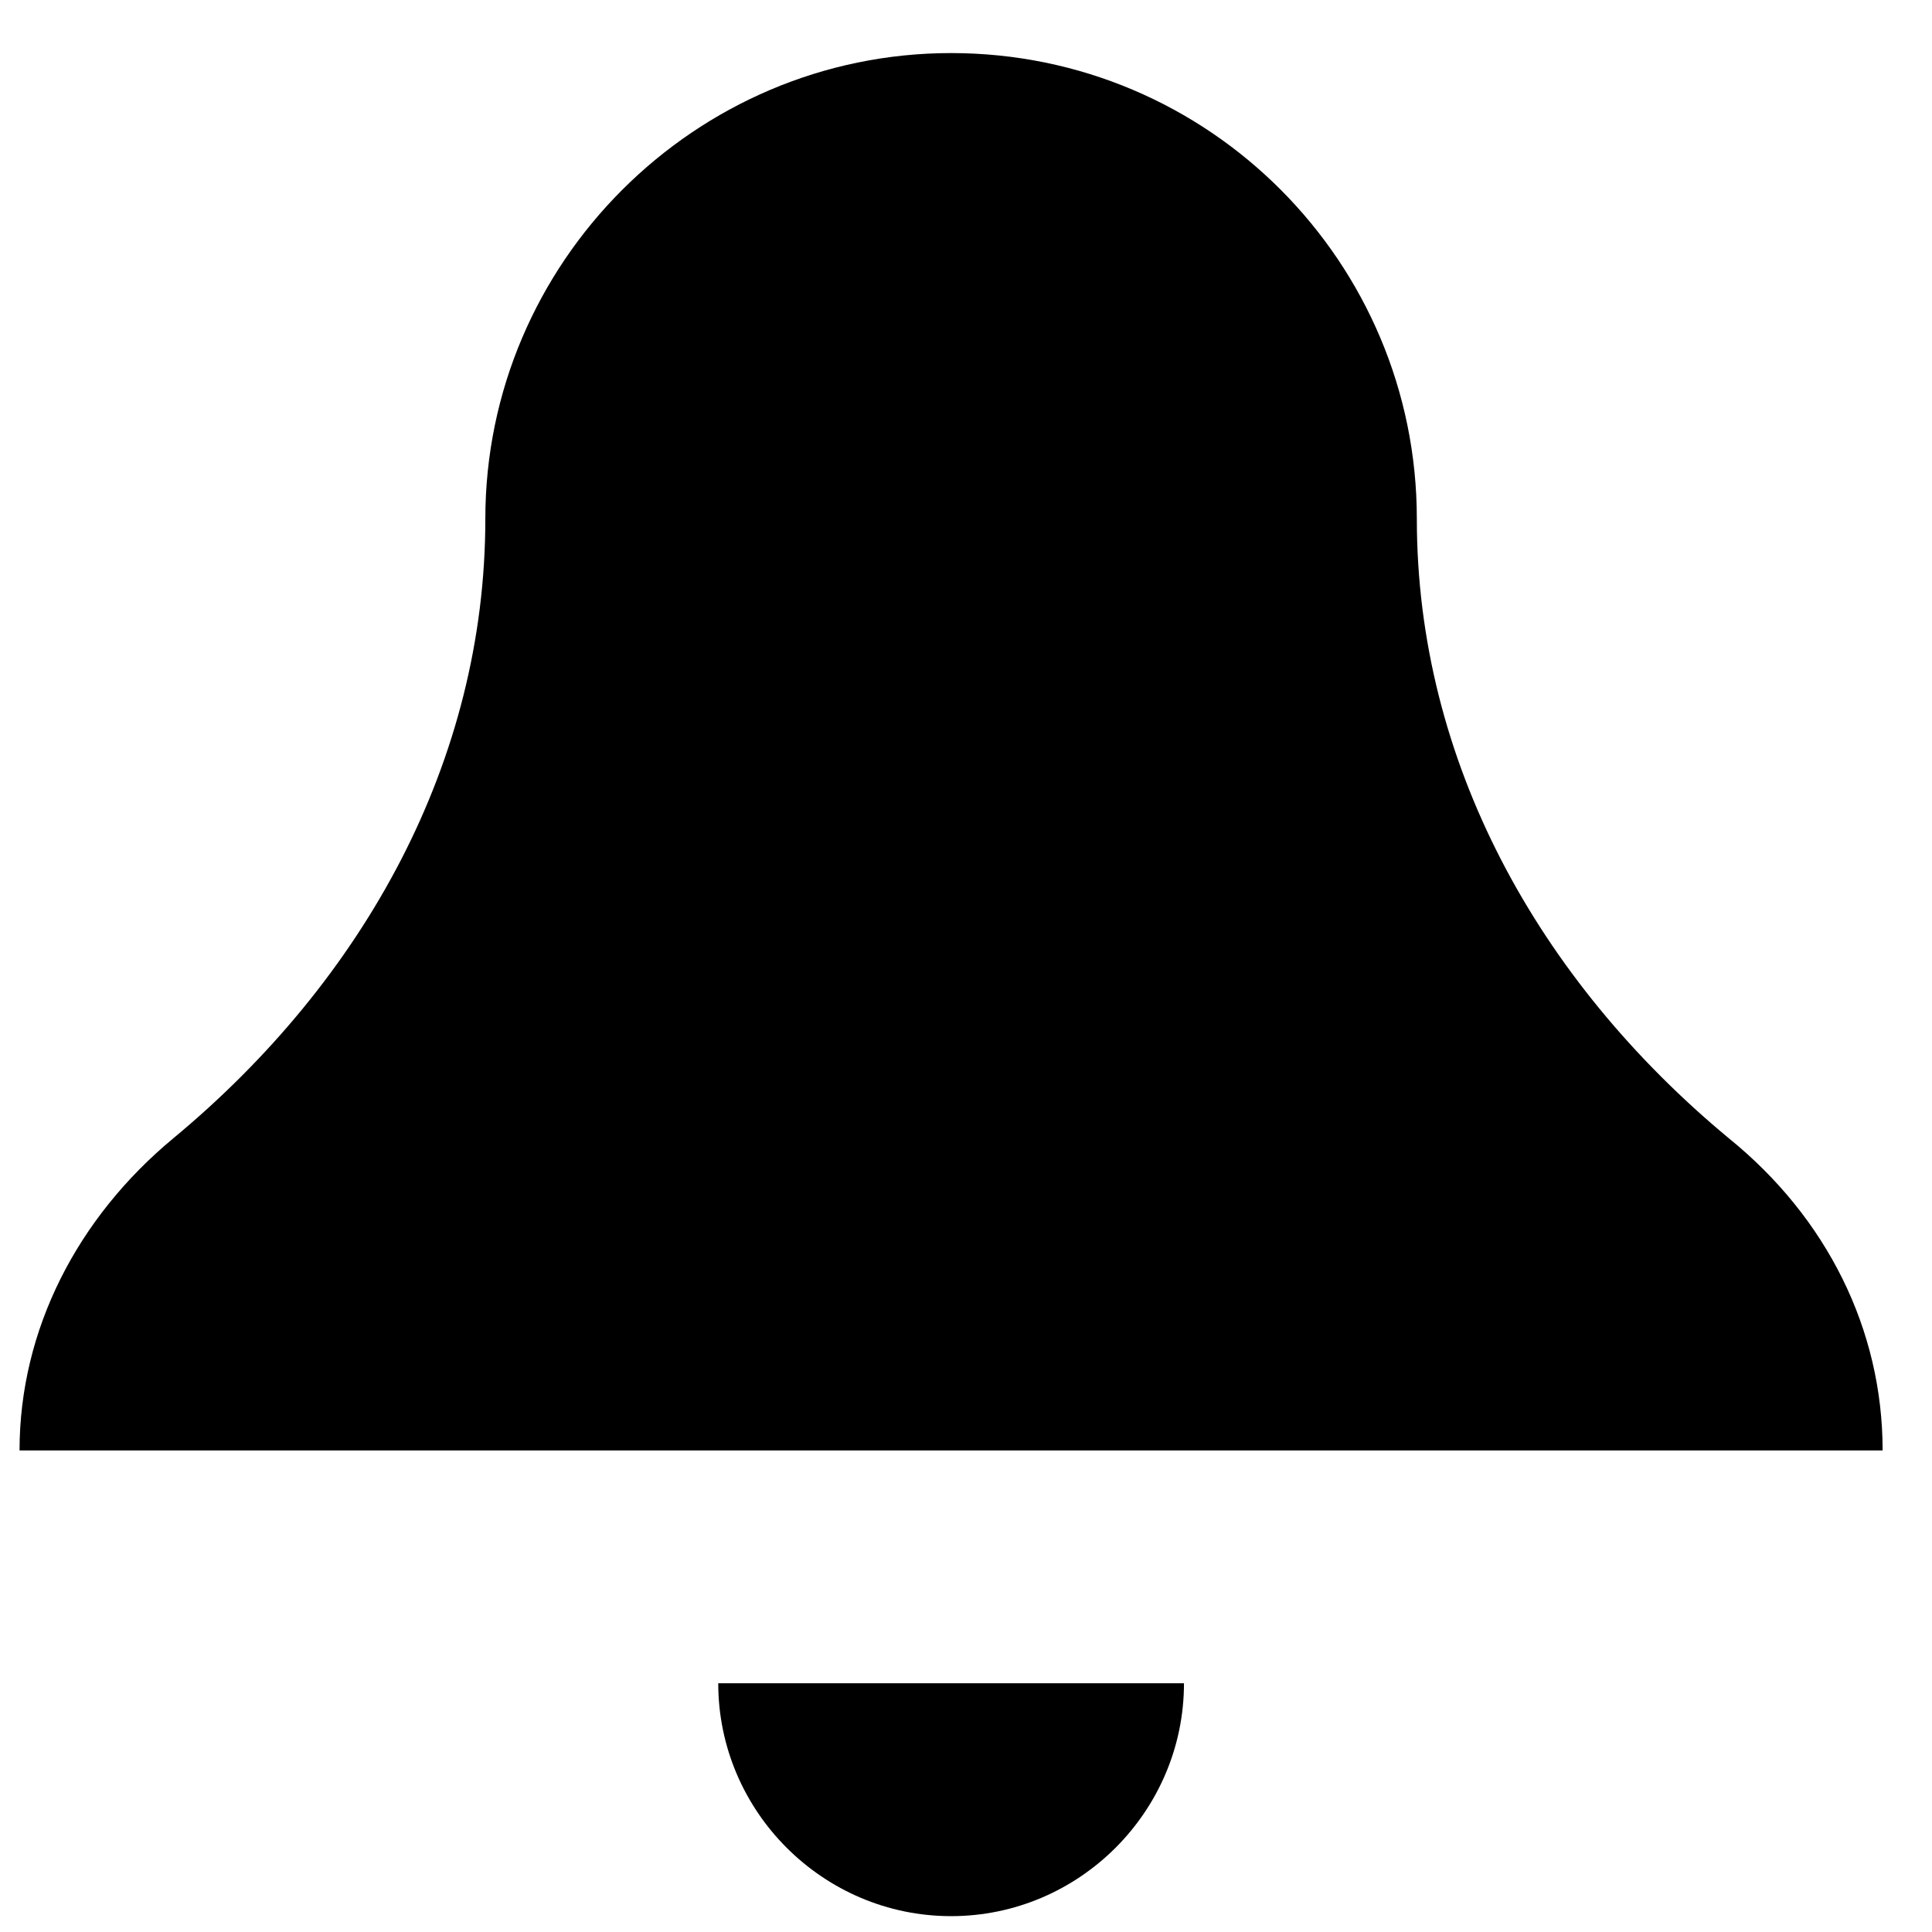 <svg width="34" height="34" viewBox="0 0 34 34" xmlns="http://www.w3.org/2000/svg" xmlns:sketch="http://www.bohemiancoding.com/sketch/ns"><title>bell</title><desc>Created with Sketch.</desc><path d="M16.738.934c-4.508 0-8.197 3.689-8.197 8.197 0 4.262-2.131 8.115-5.492 10.902-1.68 1.393-2.705 3.361-2.705 5.492h32.787c0-2.131-.984-4.098-2.705-5.492-3.361-2.787-5.492-6.639-5.492-10.902 0-4.508-3.648-8.197-8.197-8.197zm-4.098 28.689c0 2.254 1.844 4.098 4.098 4.098 2.254 0 4.098-1.844 4.098-4.098h-8.197z" sketch:type="MSShapeGroup" fill="#000"/></svg>